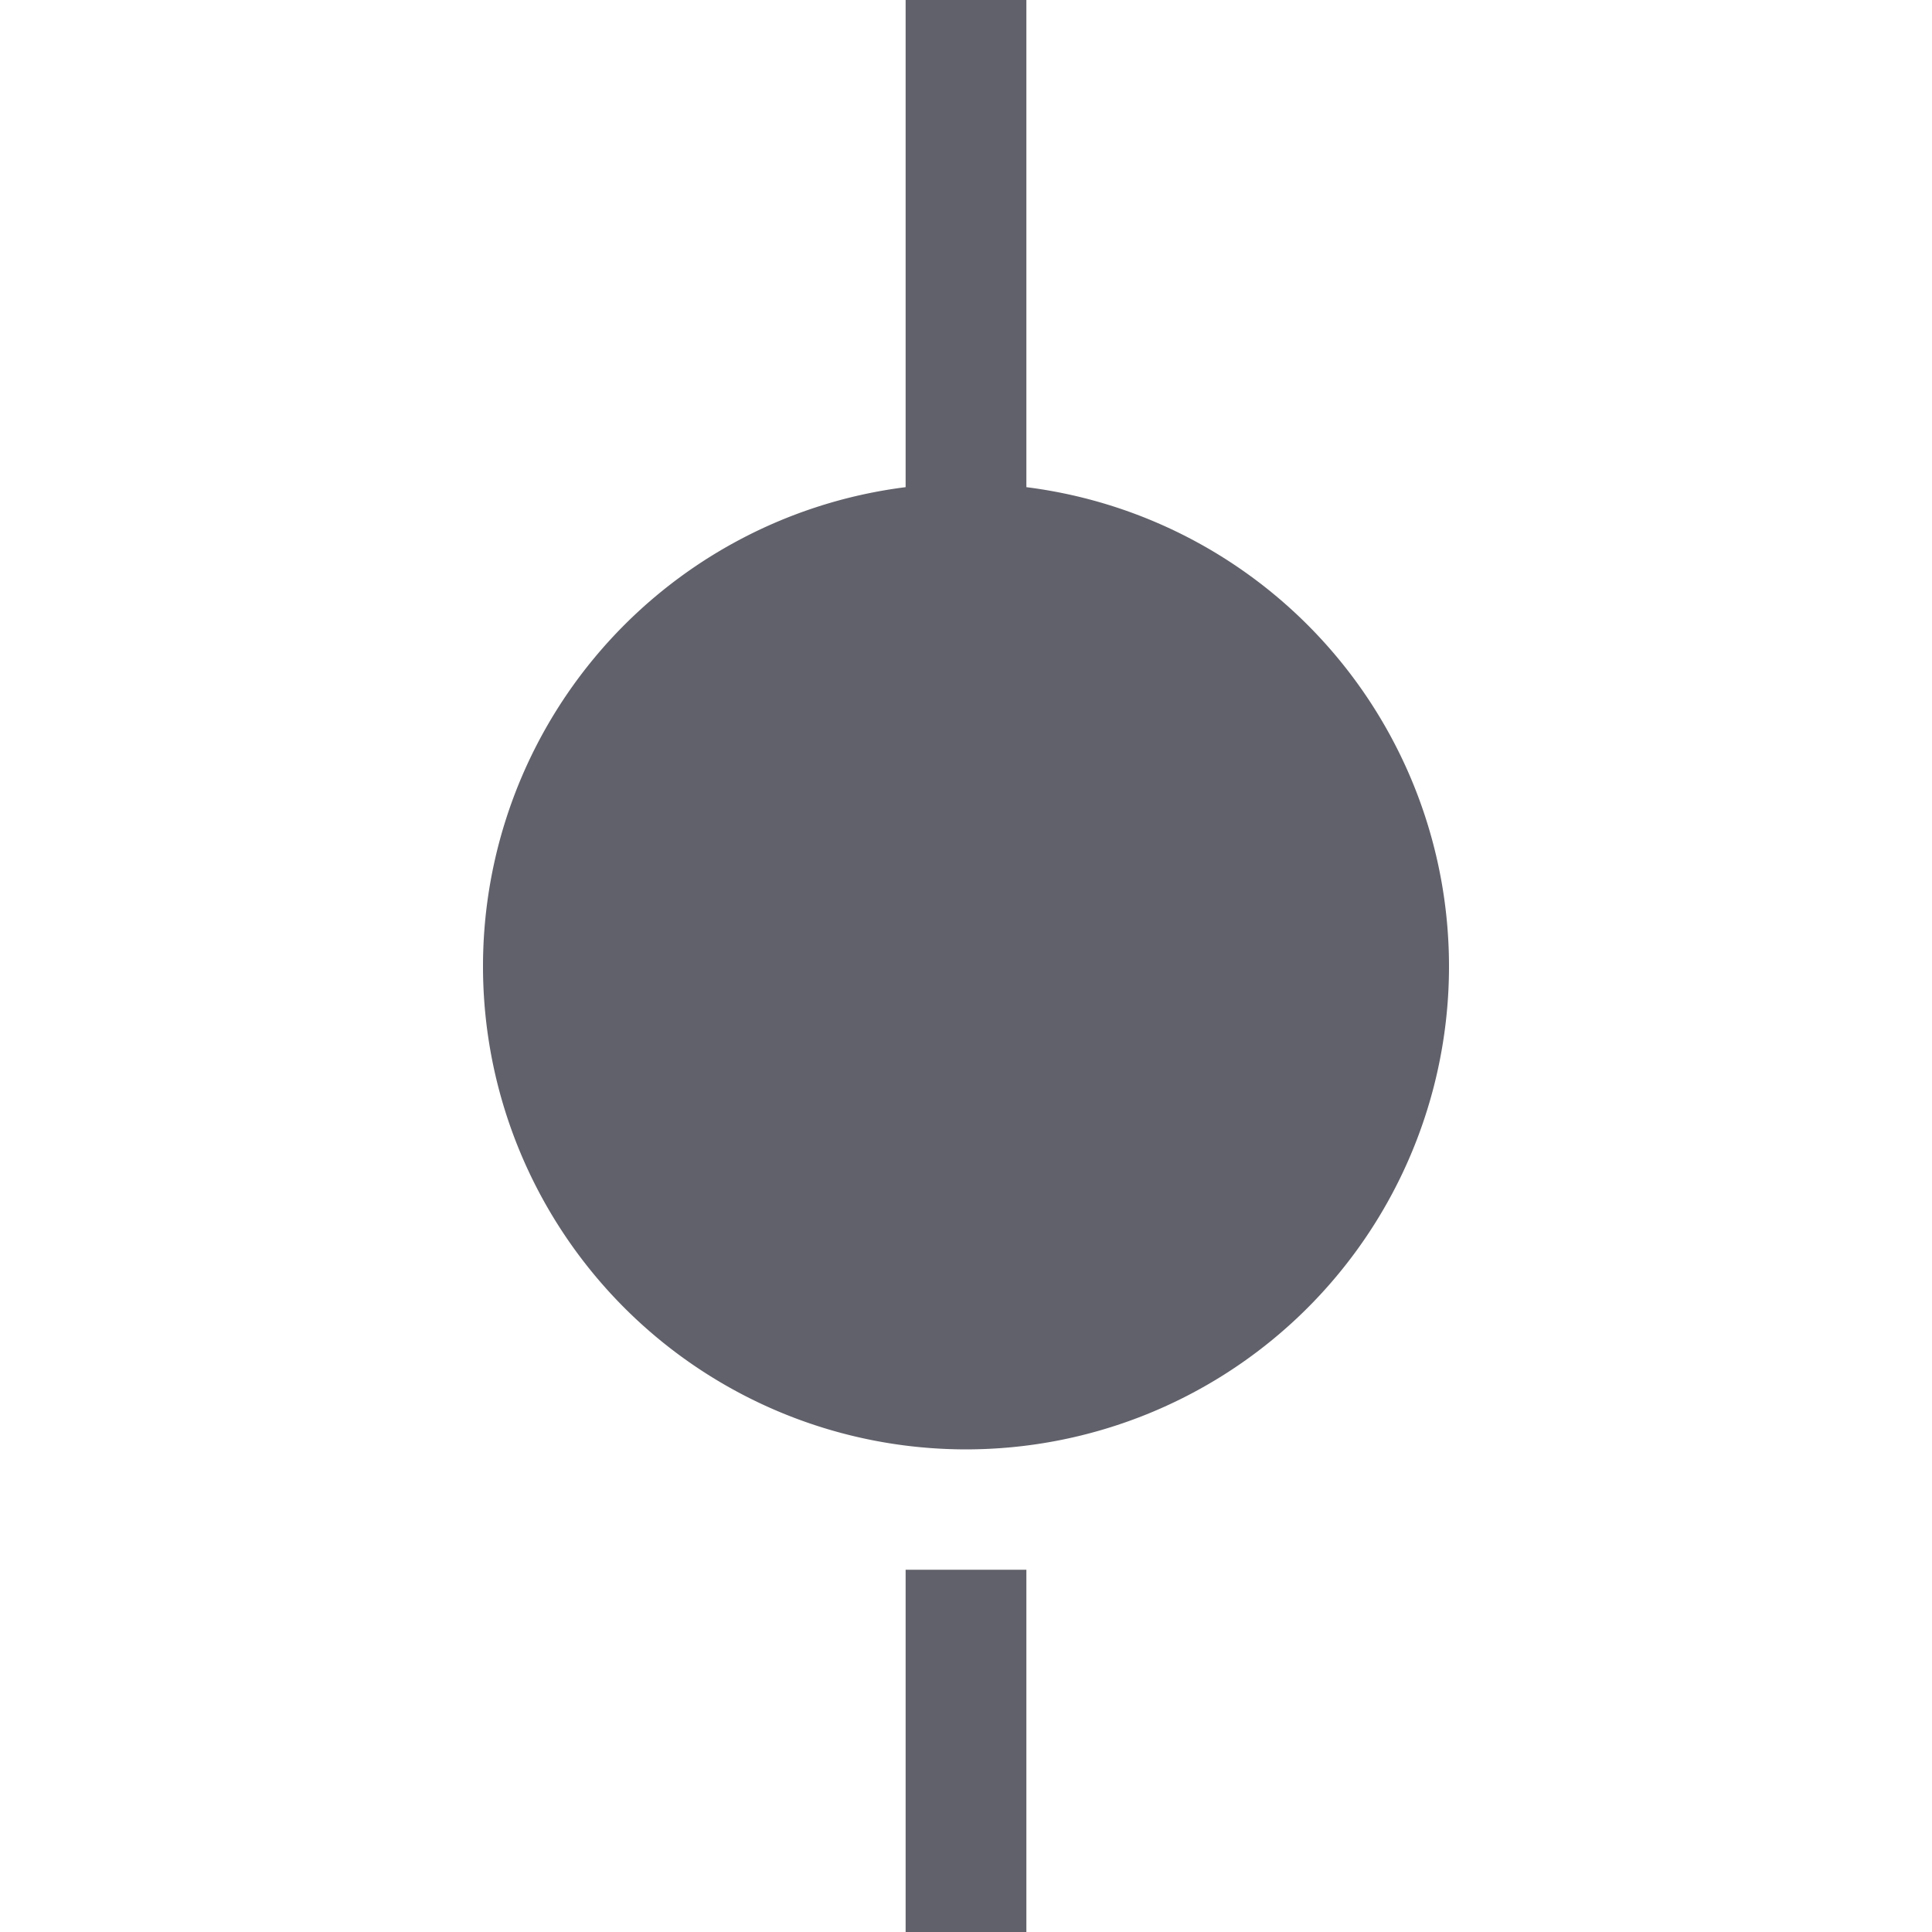 <svg xmlns="http://www.w3.org/2000/svg" height="32" width="32" viewBox="0 0 32 32"><title>git commit 4</title><g fill="#61616b" class="nc-icon-wrapper"><path d="M17,8.069V0H15V8.069a8,8,0,1,0,2,0Z" fill="#61616b"></path> <rect x="15" y="26" width="2" height="6" fill="#61616b" data-color="color-2"></rect></g></svg>